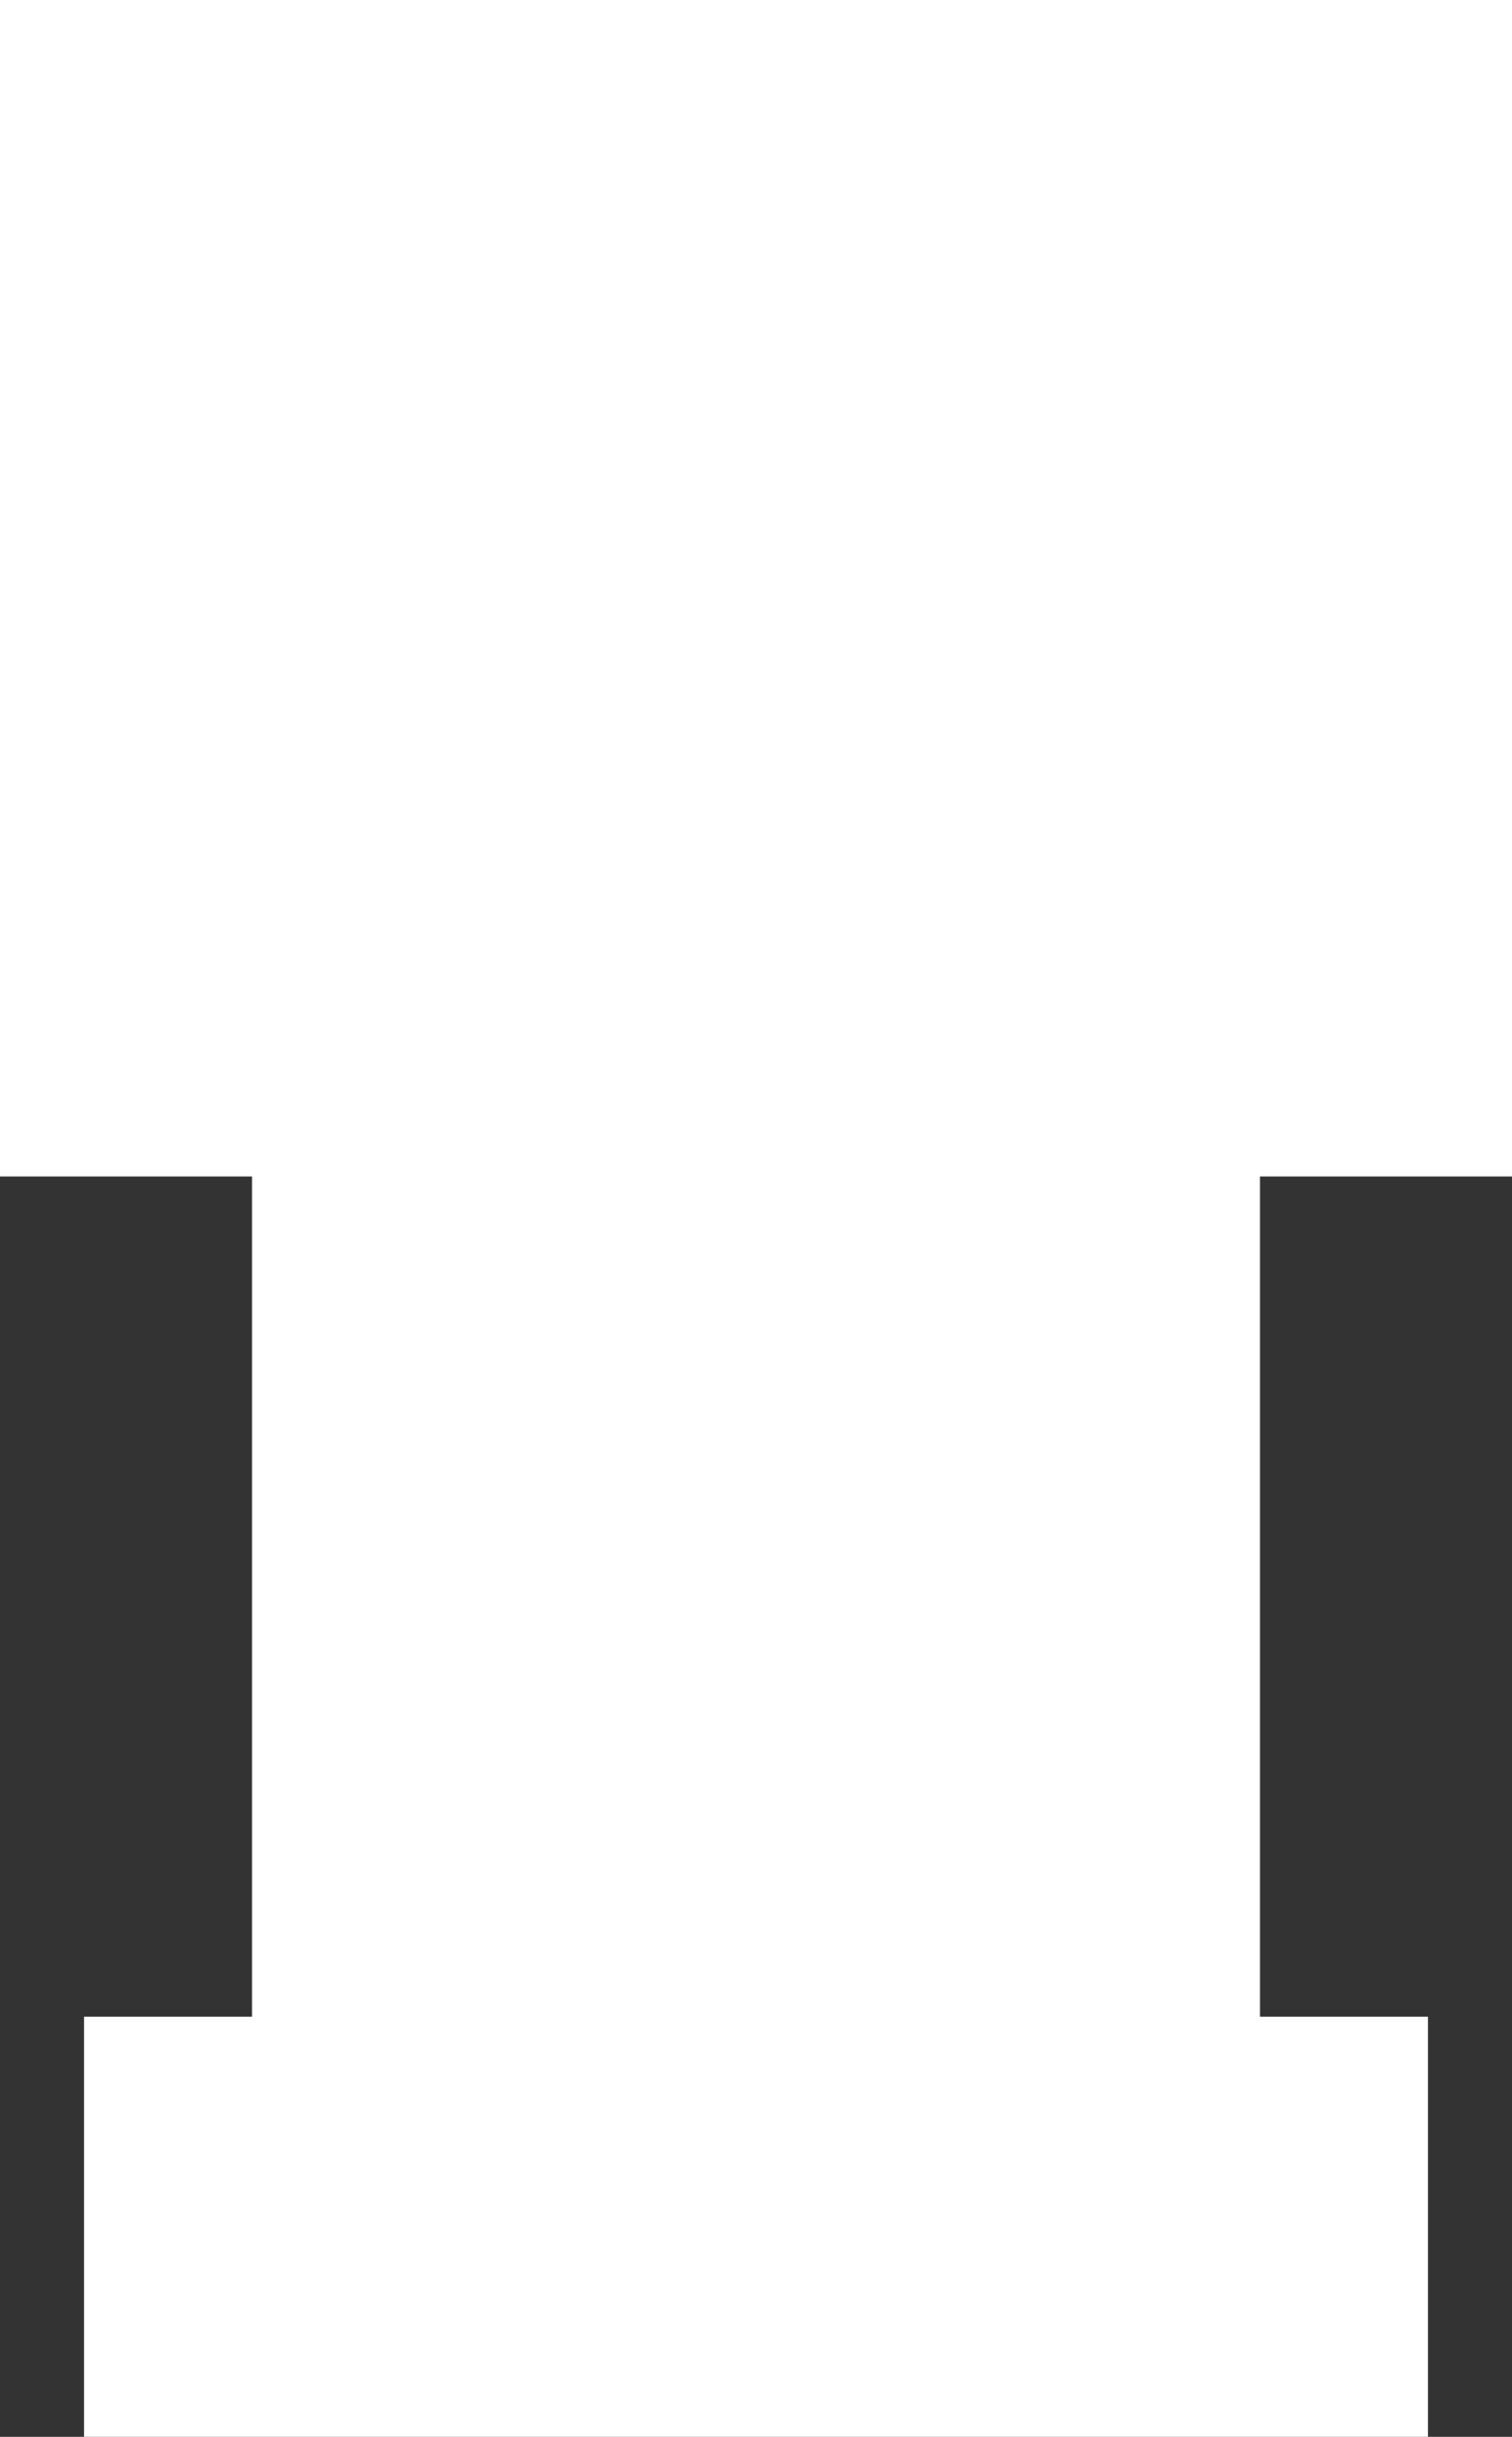 ﻿<?xml version="1.0" encoding="UTF-8"?>
<svg viewBox="-15 -44.167 30 48.333" xmlns="http://www.w3.org/2000/svg" xmlns:xlink="http://www.w3.org/1999/xlink" xmlns:gmsvgsym="http://www.intergraph.com/GeoMedia/svgsym">
  <rect x="-15" y="-44.167" width="30" height="48.333" fill="#333333" stroke="none"/>
  <!-- Creator: SVG Document for Symbols-->
  <path id="LineString2d_1220" style=" stroke-width: 0;stroke: #ffffff; fill: none; " d="M -13.333 4.167 L -13.333 -4.167 L -10 -4.167 L -10 -20.833 L -15 -20.833 L -15 -44.167 L 15 -44.167 L 15 -20.833 L 10 -20.833 L 10 -4.167 L 13.333 -4.167 L 13.333 4.167 L -13.333 4.167 " xmlns="http://www.w3.org/2000/svg" />
  <g id="ComplexString2d_1221" style=" fill-rule: evenodd; stroke-width: 0;stroke: #ffffff; fill: #ffffff; " xmlns="http://www.w3.org/2000/svg">
    <path d="M -13.333 4.167 L -13.333 -4.167 L -10 -4.167 L -10 -20.833 L -15 -20.833 L -15 -44.167 L 15 -44.167 L 15 -20.833 L 10 -20.833 L 10 -4.167 L 13.333 -4.167 L 13.333 4.167 L -13.333 4.167 " />
  </g>
</svg>